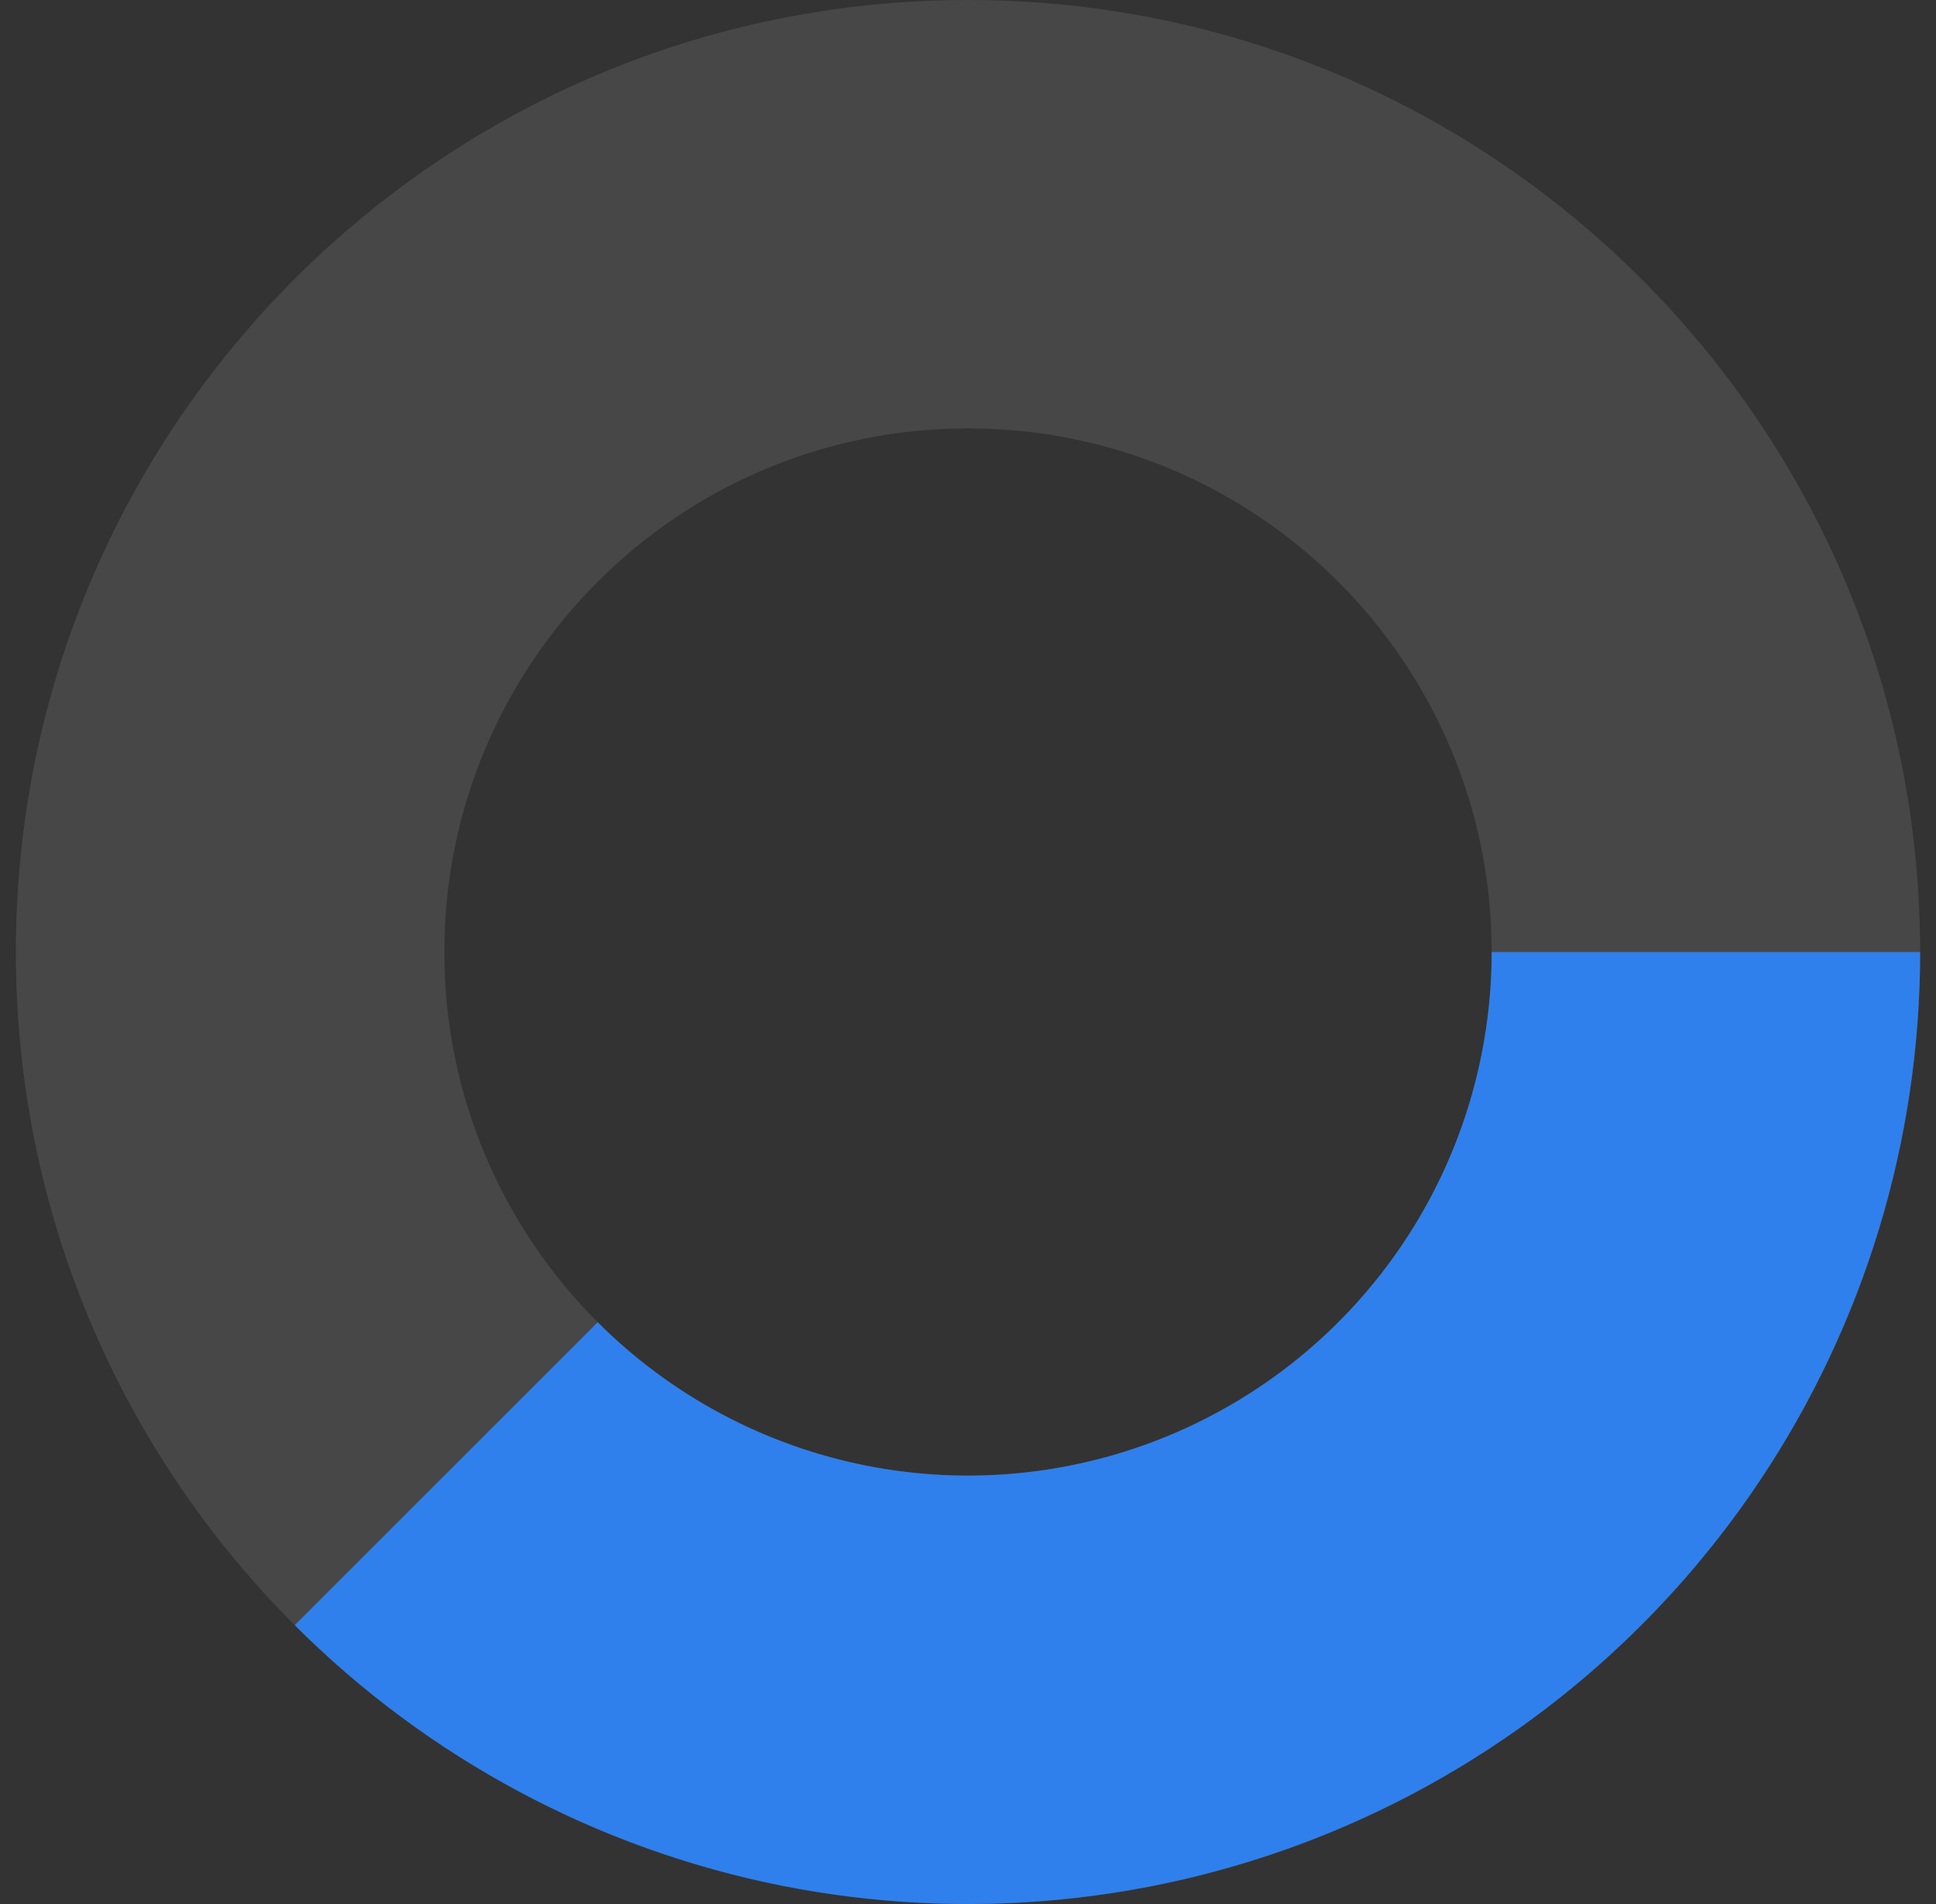 <svg width="61" height="60" viewBox="0 0 61 60" fill="none" xmlns="http://www.w3.org/2000/svg">
<rect x="0" y="0" width="61" height="60" fill="#333333" stroke="none"/>
<path d="M60.5 30C60.5 46.569 47.069 60 30.5 60C13.931 60 0.5 46.569 0.5 30C0.5 13.431 13.931 0 30.5 0C47.069 0 60.5 13.431 60.5 30ZM14 30C14 39.113 21.387 46.5 30.5 46.5C39.613 46.5 47 39.113 47 30C47 20.887 39.613 13.5 30.5 13.5C21.387 13.5 14 20.887 14 30Z" fill="white" fill-opacity="0.1"/>
<path d="M60.5 30C60.5 35.933 58.74 41.734 55.444 46.667C52.148 51.601 47.462 55.446 41.98 57.716C36.499 59.987 30.467 60.581 24.647 59.424C18.828 58.266 13.482 55.409 9.287 51.213L18.833 41.667C21.14 43.975 24.08 45.546 27.281 46.183C30.482 46.82 33.799 46.493 36.814 45.244C39.829 43.995 42.406 41.88 44.219 39.167C46.032 36.453 47 33.263 47 30H60.5Z" fill="#2F80ED"/>
</svg>
